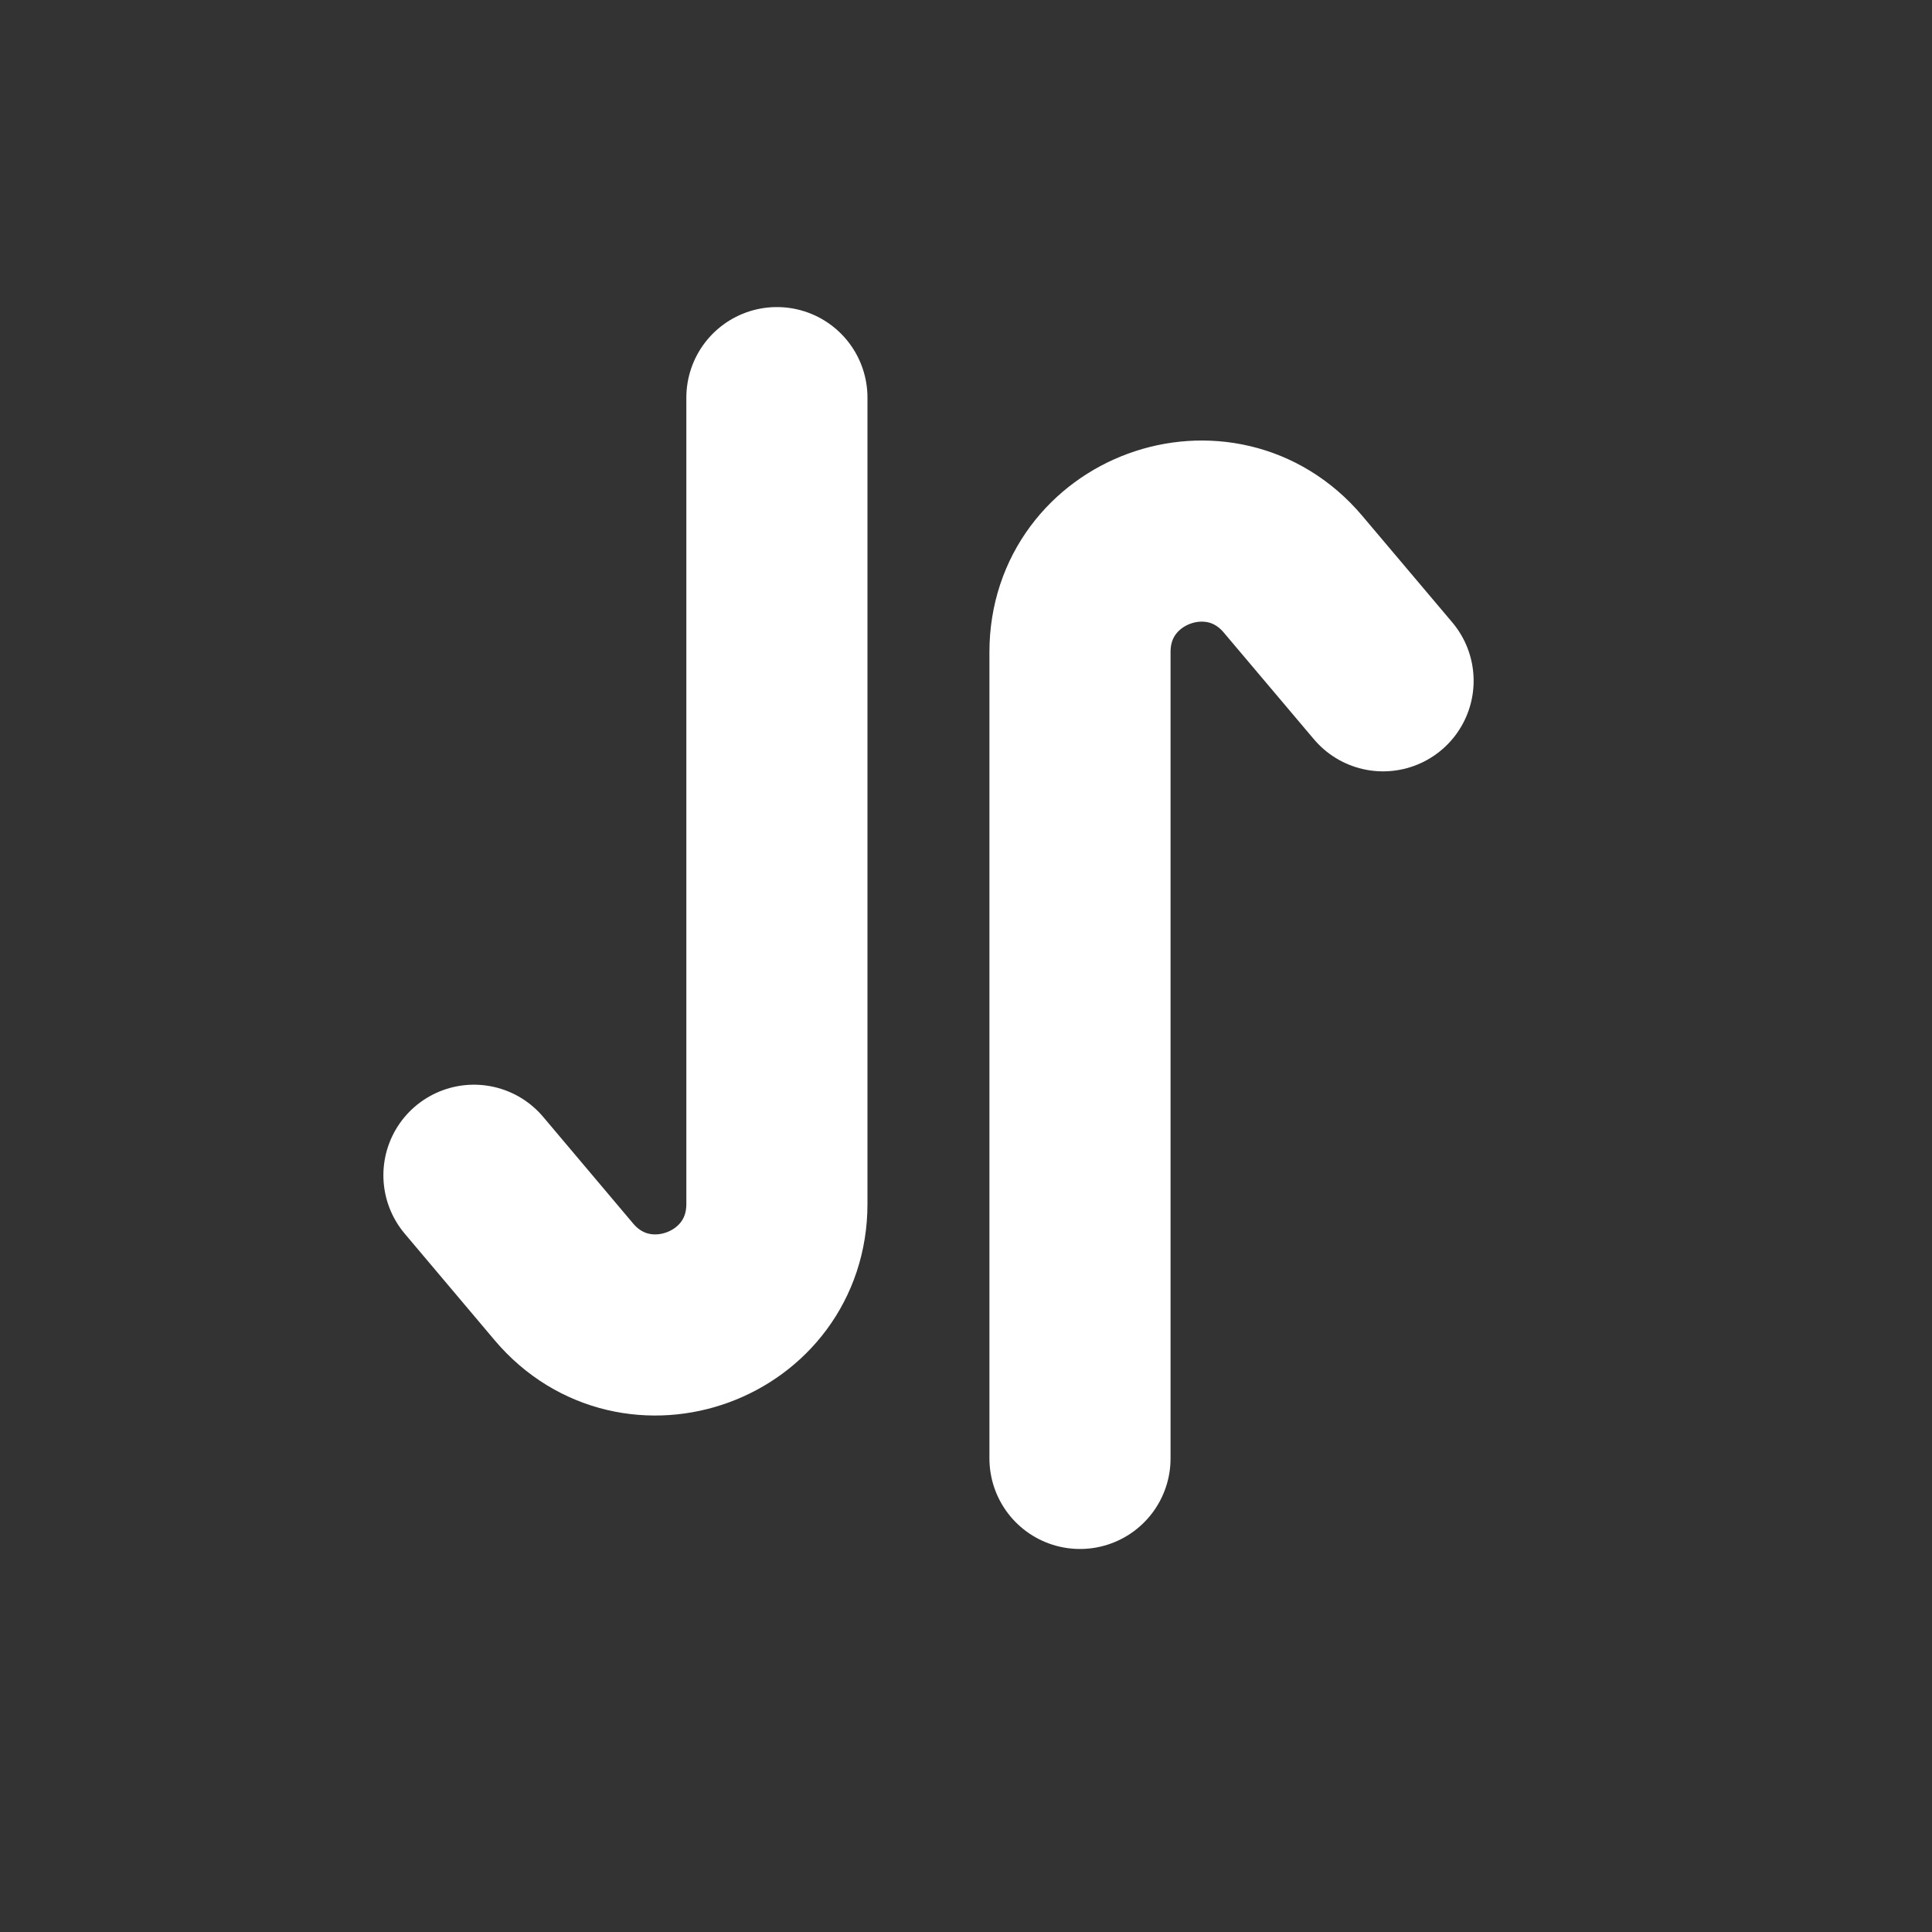 <svg width="16" height="16" viewBox="0 0 16 16" fill="none" xmlns="http://www.w3.org/2000/svg">
<rect x="0" y="0" width="16" height="16" fill="#333333" stroke="none"/>
<path d="M6.434 3.293L6.434 9.971C6.434 10.903 5.272 11.328 4.67 10.616L3.925 9.733" stroke="white" stroke-width="1.5" stroke-linecap="round"/>
<path d="M8.944 12.078V5.4C8.944 4.468 10.107 4.043 10.708 4.755L11.454 5.638" stroke="white" stroke-width="1.5" stroke-linecap="round"/>
</svg>
